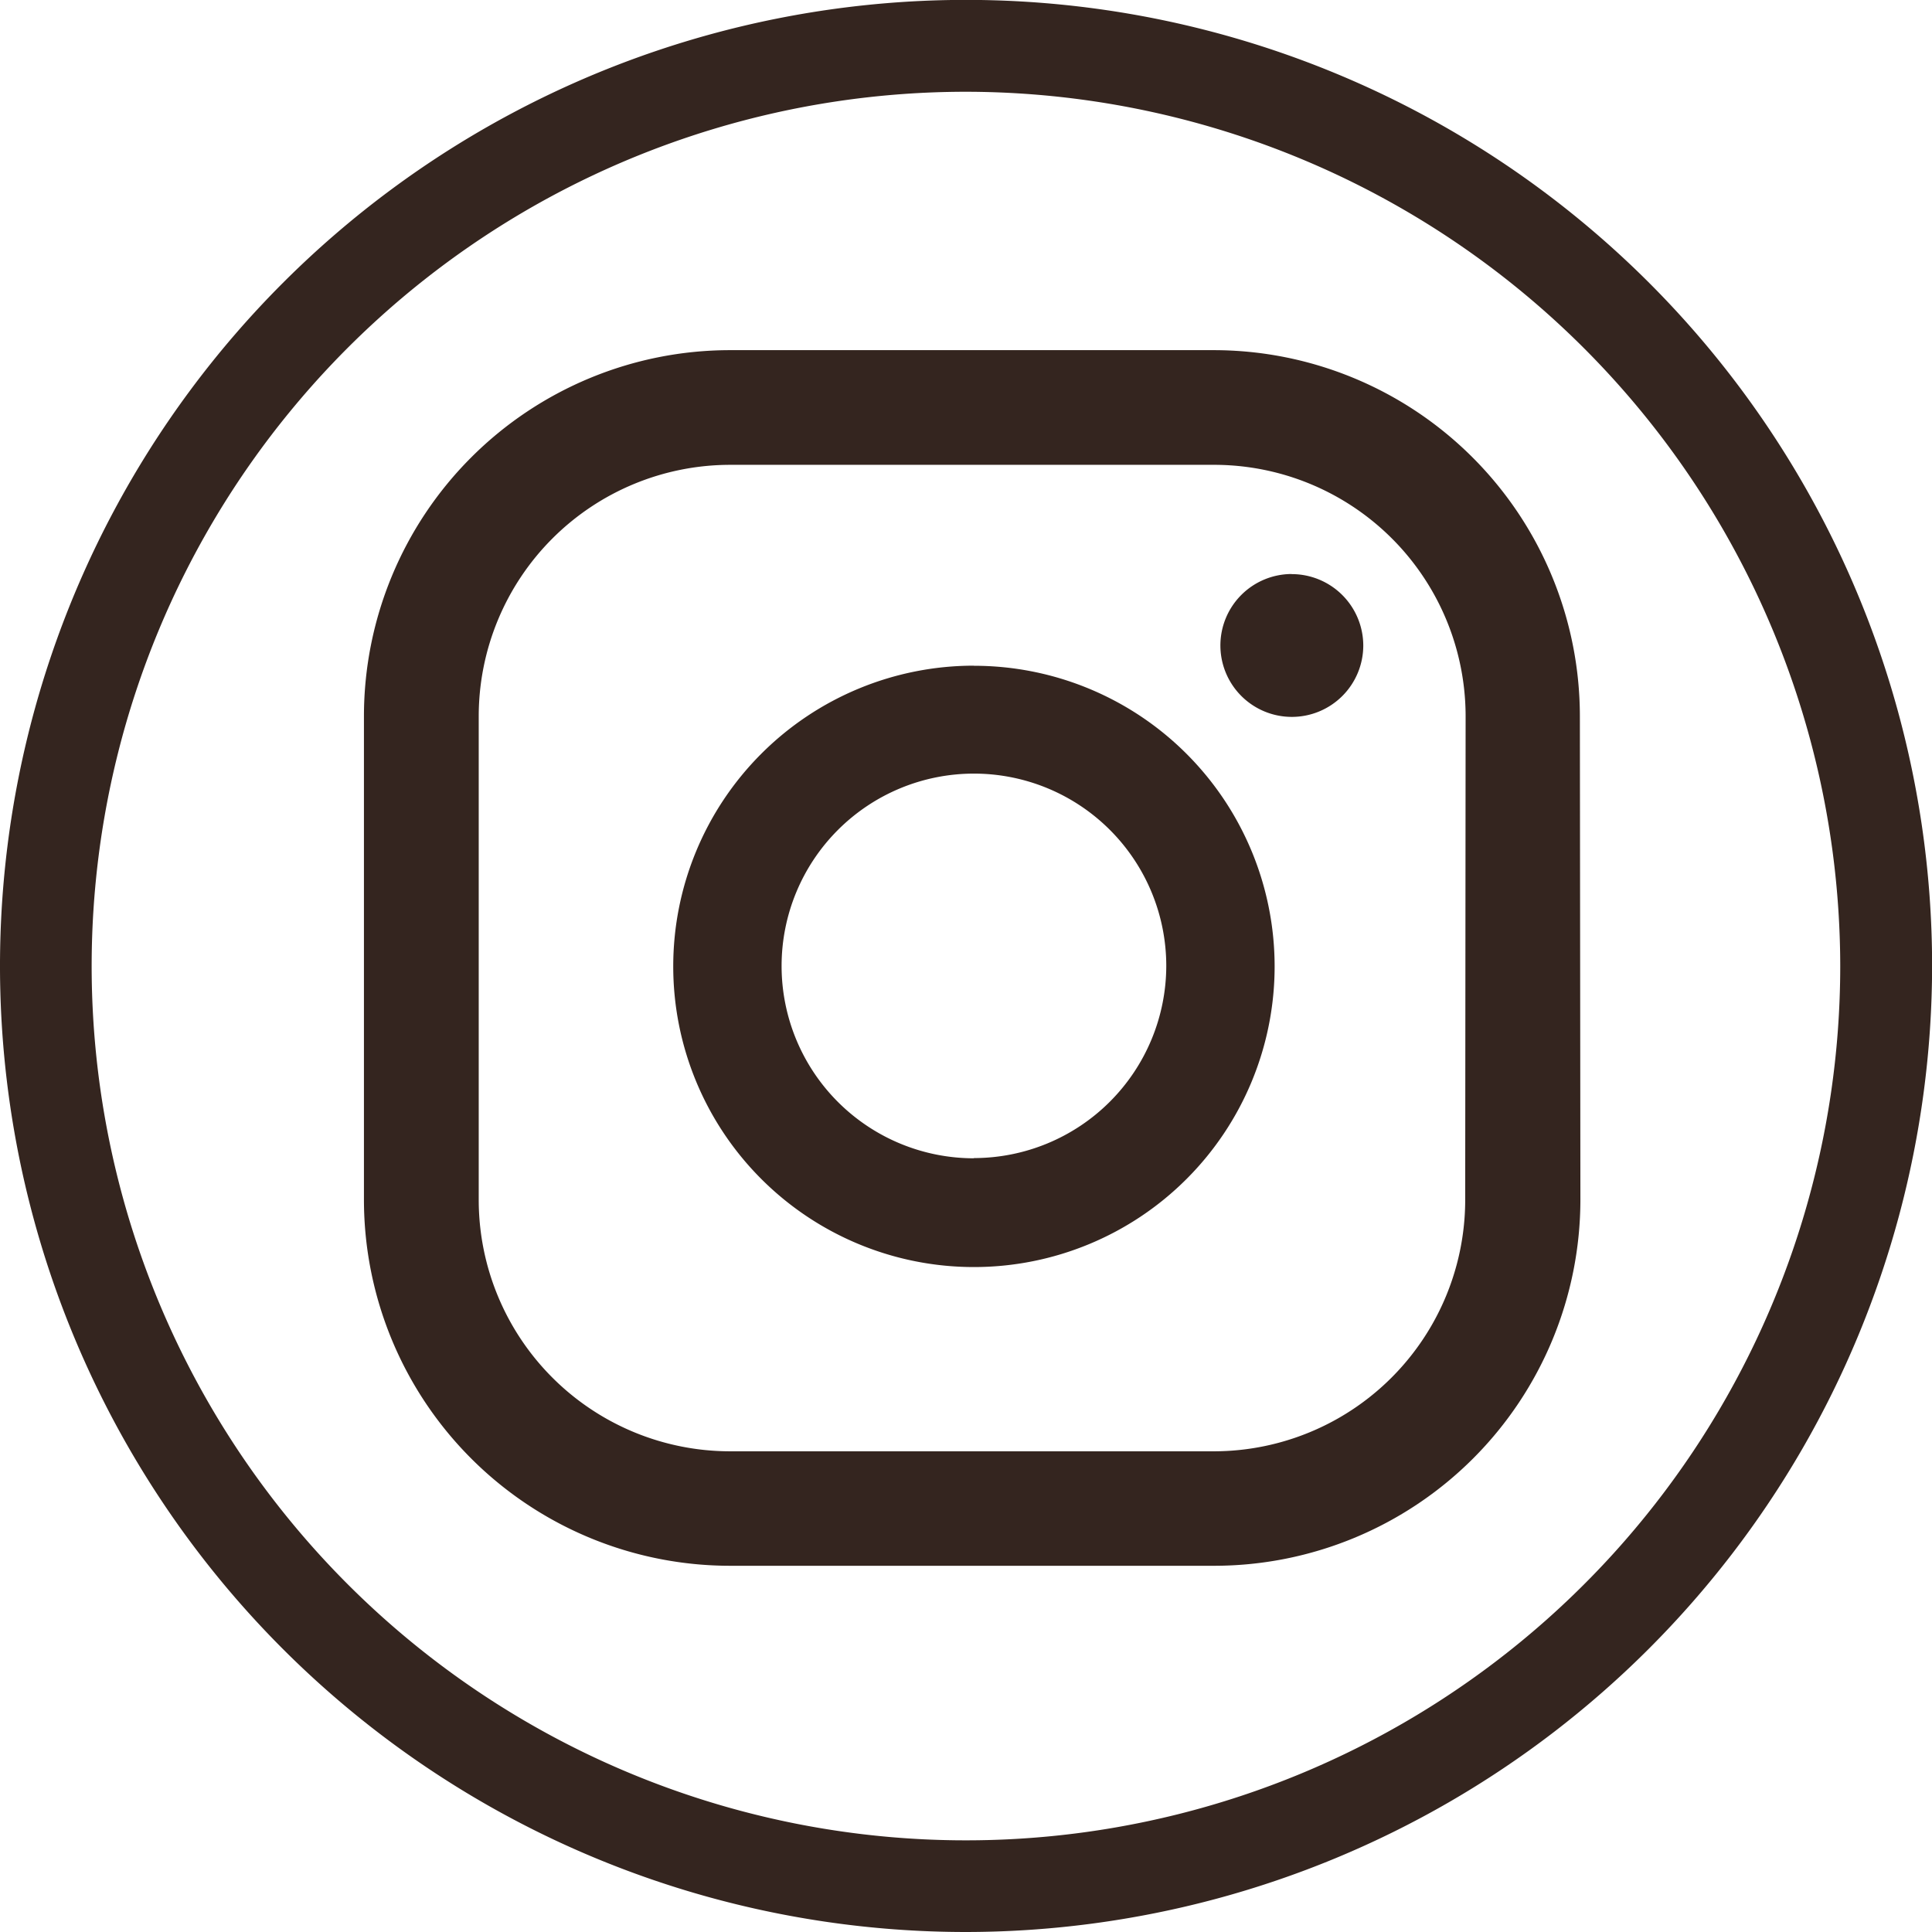 <svg xmlns="http://www.w3.org/2000/svg" width="18.633" height="18.633" viewBox="0 0 18.633 18.633"><defs><style>.a{fill:#34251f;}</style></defs><path class="a" d="M464.208,222.264a9.317,9.317,0,1,1,9.317-9.317A9.327,9.327,0,0,1,464.208,222.264Zm0-17.748a8.432,8.432,0,1,0,8.431,8.432A8.441,8.441,0,0,0,464.208,204.516Zm3.141,4.651a.689.689,0,1,0,.69.69A.69.69,0,0,0,467.349,209.168Zm-3.065.884a2.9,2.9,0,1,0,2.9,2.9A2.9,2.9,0,0,0,464.284,210.052Zm0,4.751a1.855,1.855,0,1,1,1.855-1.855A1.857,1.857,0,0,1,464.284,214.8Zm5.844-4.262a3.533,3.533,0,0,0-3.533-3.532h-4.662a3.532,3.532,0,0,0-3.532,3.532V215.2a3.532,3.532,0,0,0,3.532,3.532H466.6a3.533,3.533,0,0,0,3.533-3.532Zm-1.106,4.662a2.426,2.426,0,0,1-2.426,2.426h-4.662a2.426,2.426,0,0,1-2.426-2.426v-4.662a2.426,2.426,0,0,1,2.426-2.426H466.6a2.426,2.426,0,0,1,2.426,2.426Z" transform="translate(-454.891 -203.631)"/></svg>